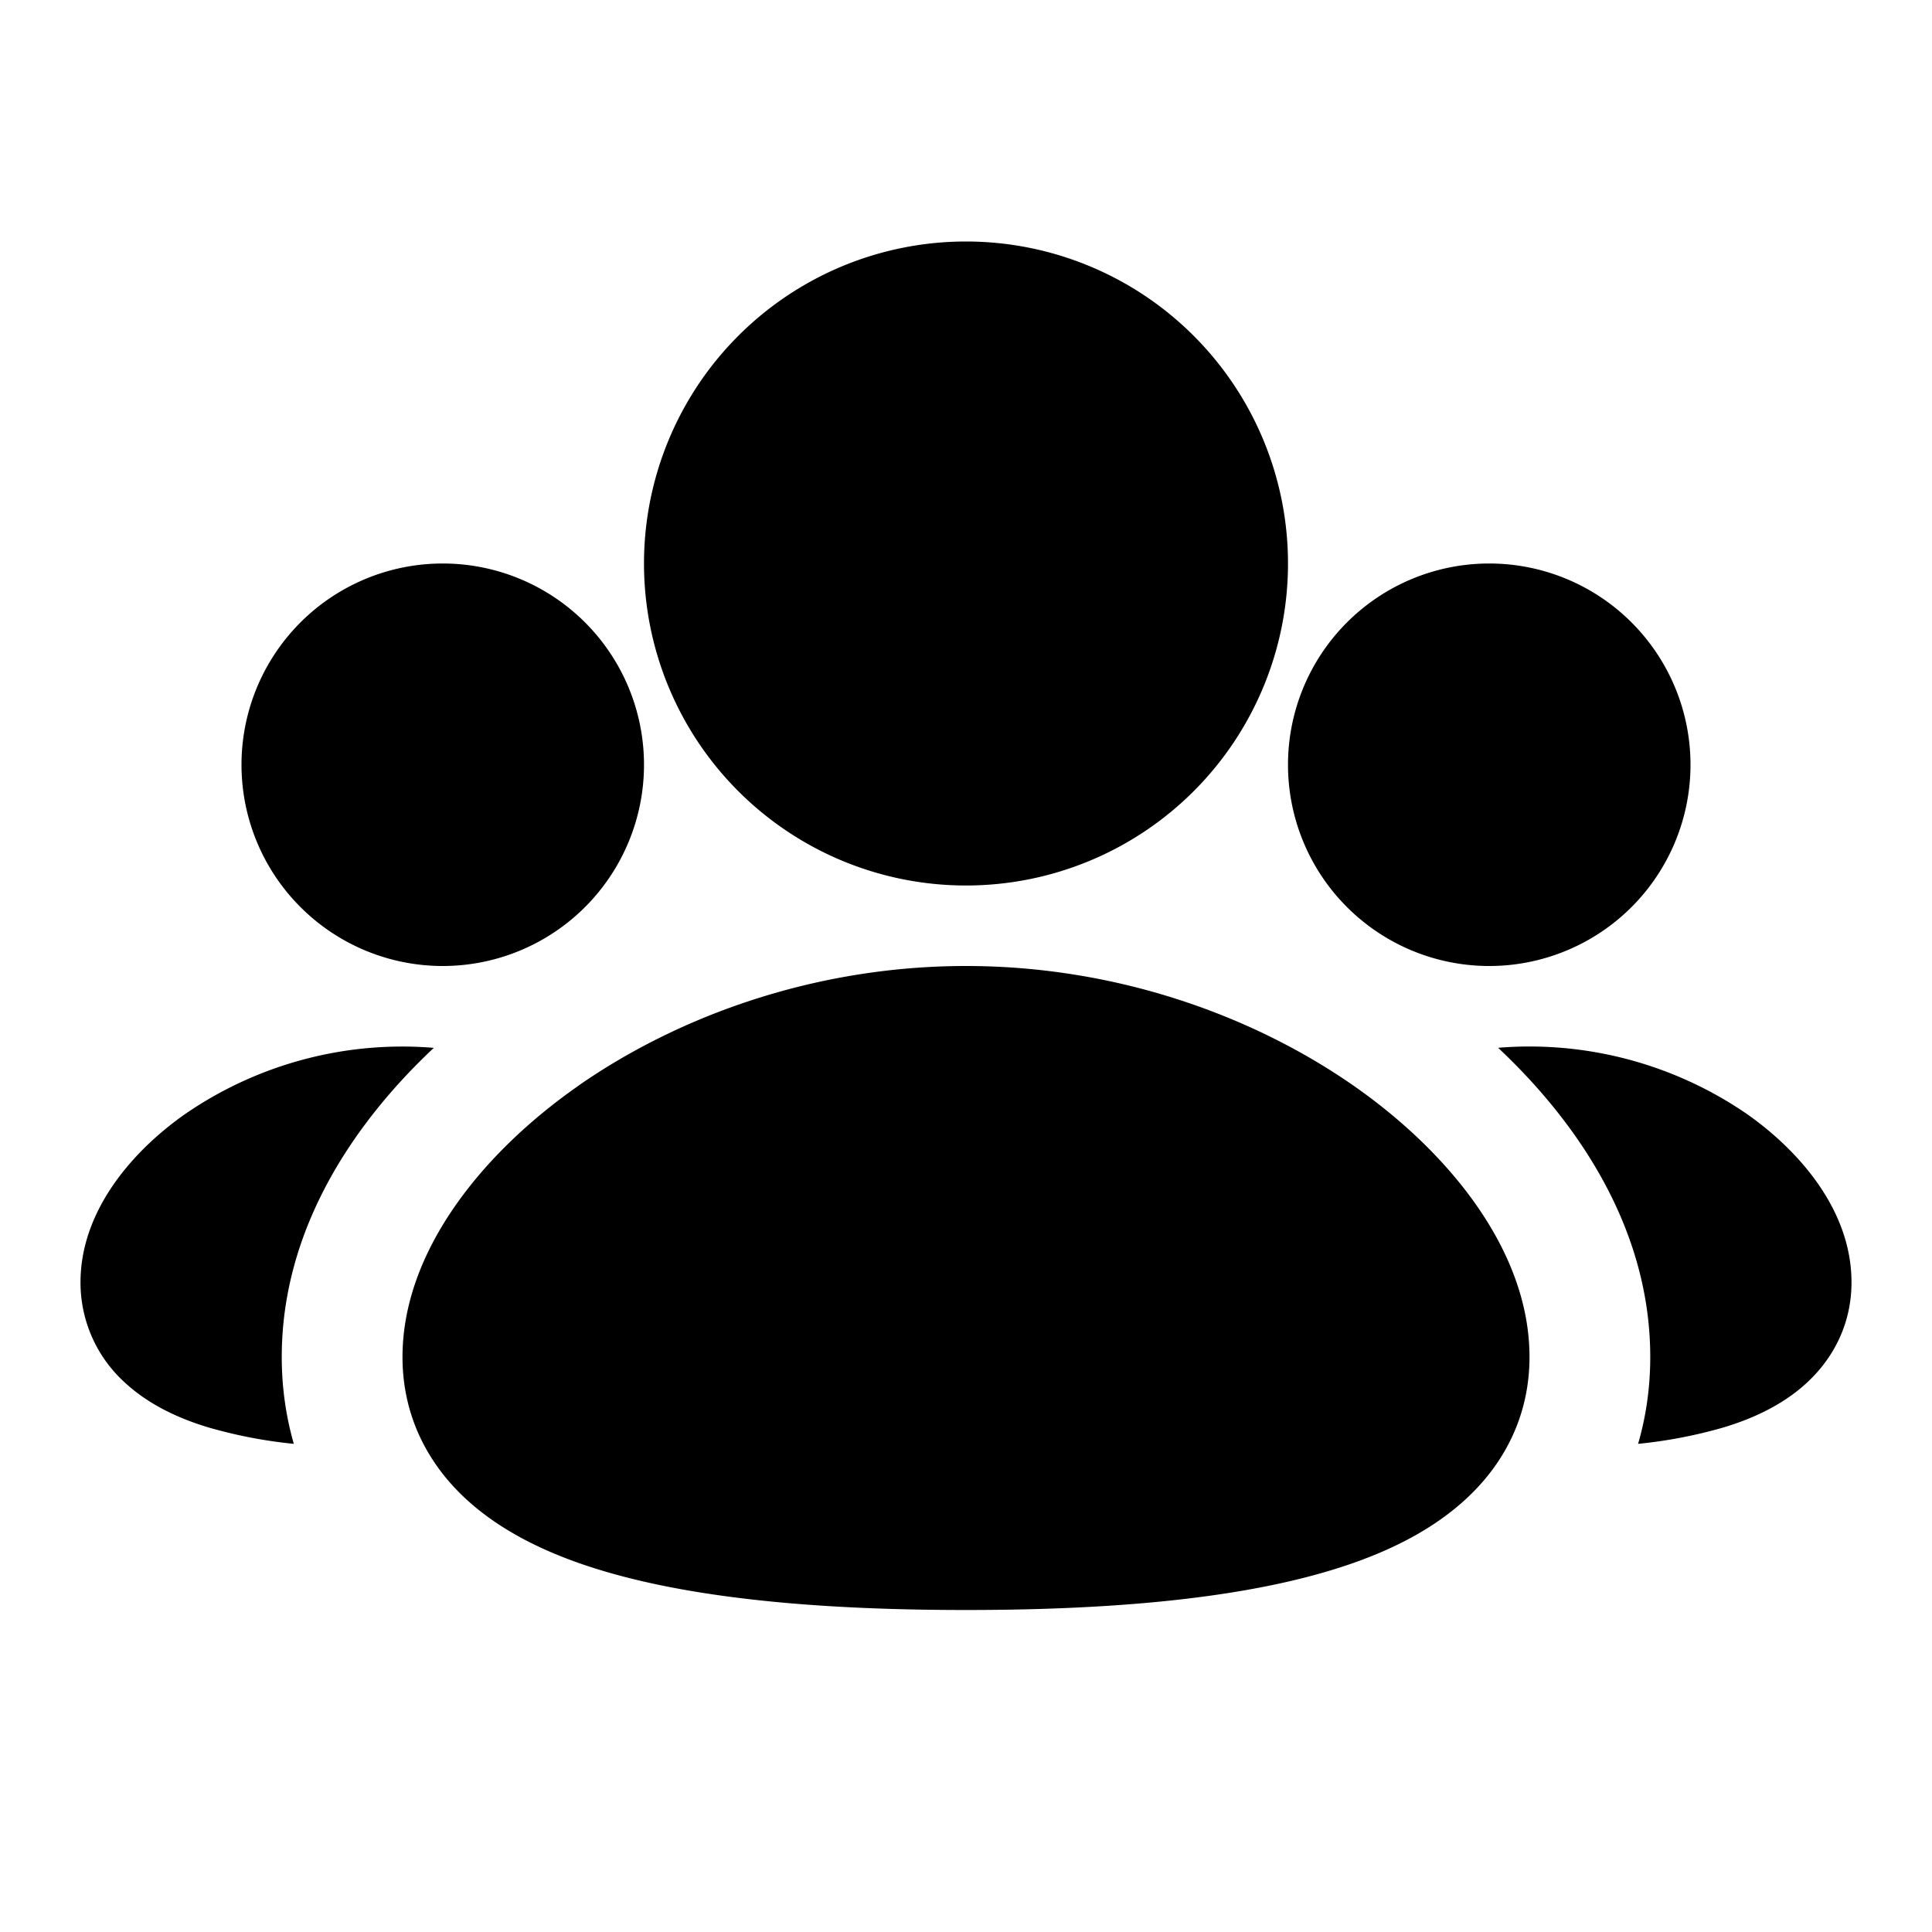 <svg xmlns="http://www.w3.org/2000/svg" width="24" height="24" viewBox="0 0 24 24" fill="none">
    <path fill="currentColor" fill-rule="evenodd" d="M16 7a4 4 0 1 1-8 0 4 4 0 0 1 8 0m-8.815 6.487C8.43 12.62 10.127 12 12 12c1.873 0 3.57.62 4.815 1.487 1.183.825 2.185 2.051 2.185 3.37 0 .724-.309 1.324-.796 1.77-.458.421-1.056.694-1.672.88C15.301 19.88 13.68 20 12 20c-1.68 0-3.301-.12-4.532-.493-.616-.186-1.214-.459-1.673-.88C5.31 18.182 5 17.582 5 16.858c0-1.319 1.002-2.545 2.185-3.37M21 9.5a2.5 2.5 0 1 1-5 0 2.5 2.5 0 0 1 5 0m-2.39 3.516a4.771 4.771 0 0 1 3.083.817c.64.447 1.307 1.19 1.307 2.096 0 .517-.225.946-.56 1.253-.306.281-.684.446-1.029.55a5.93 5.93 0 0 1-1.062.204c.098-.337.151-.698.151-1.079 0-1.575-.88-2.893-1.89-3.841m-13.22 0c-1.01.947-1.89 2.266-1.89 3.841 0 .381.053.742.15 1.079a5.93 5.93 0 0 1-1.061-.204c-.345-.104-.723-.269-1.03-.55A1.677 1.677 0 0 1 1 15.93c0-.905.666-1.649 1.307-2.096a4.756 4.756 0 0 1 3.083-.817M8 9.5a2.5 2.5 0 1 1-5 0 2.5 2.5 0 0 1 5 0" clip-rule="evenodd"/>
</svg>